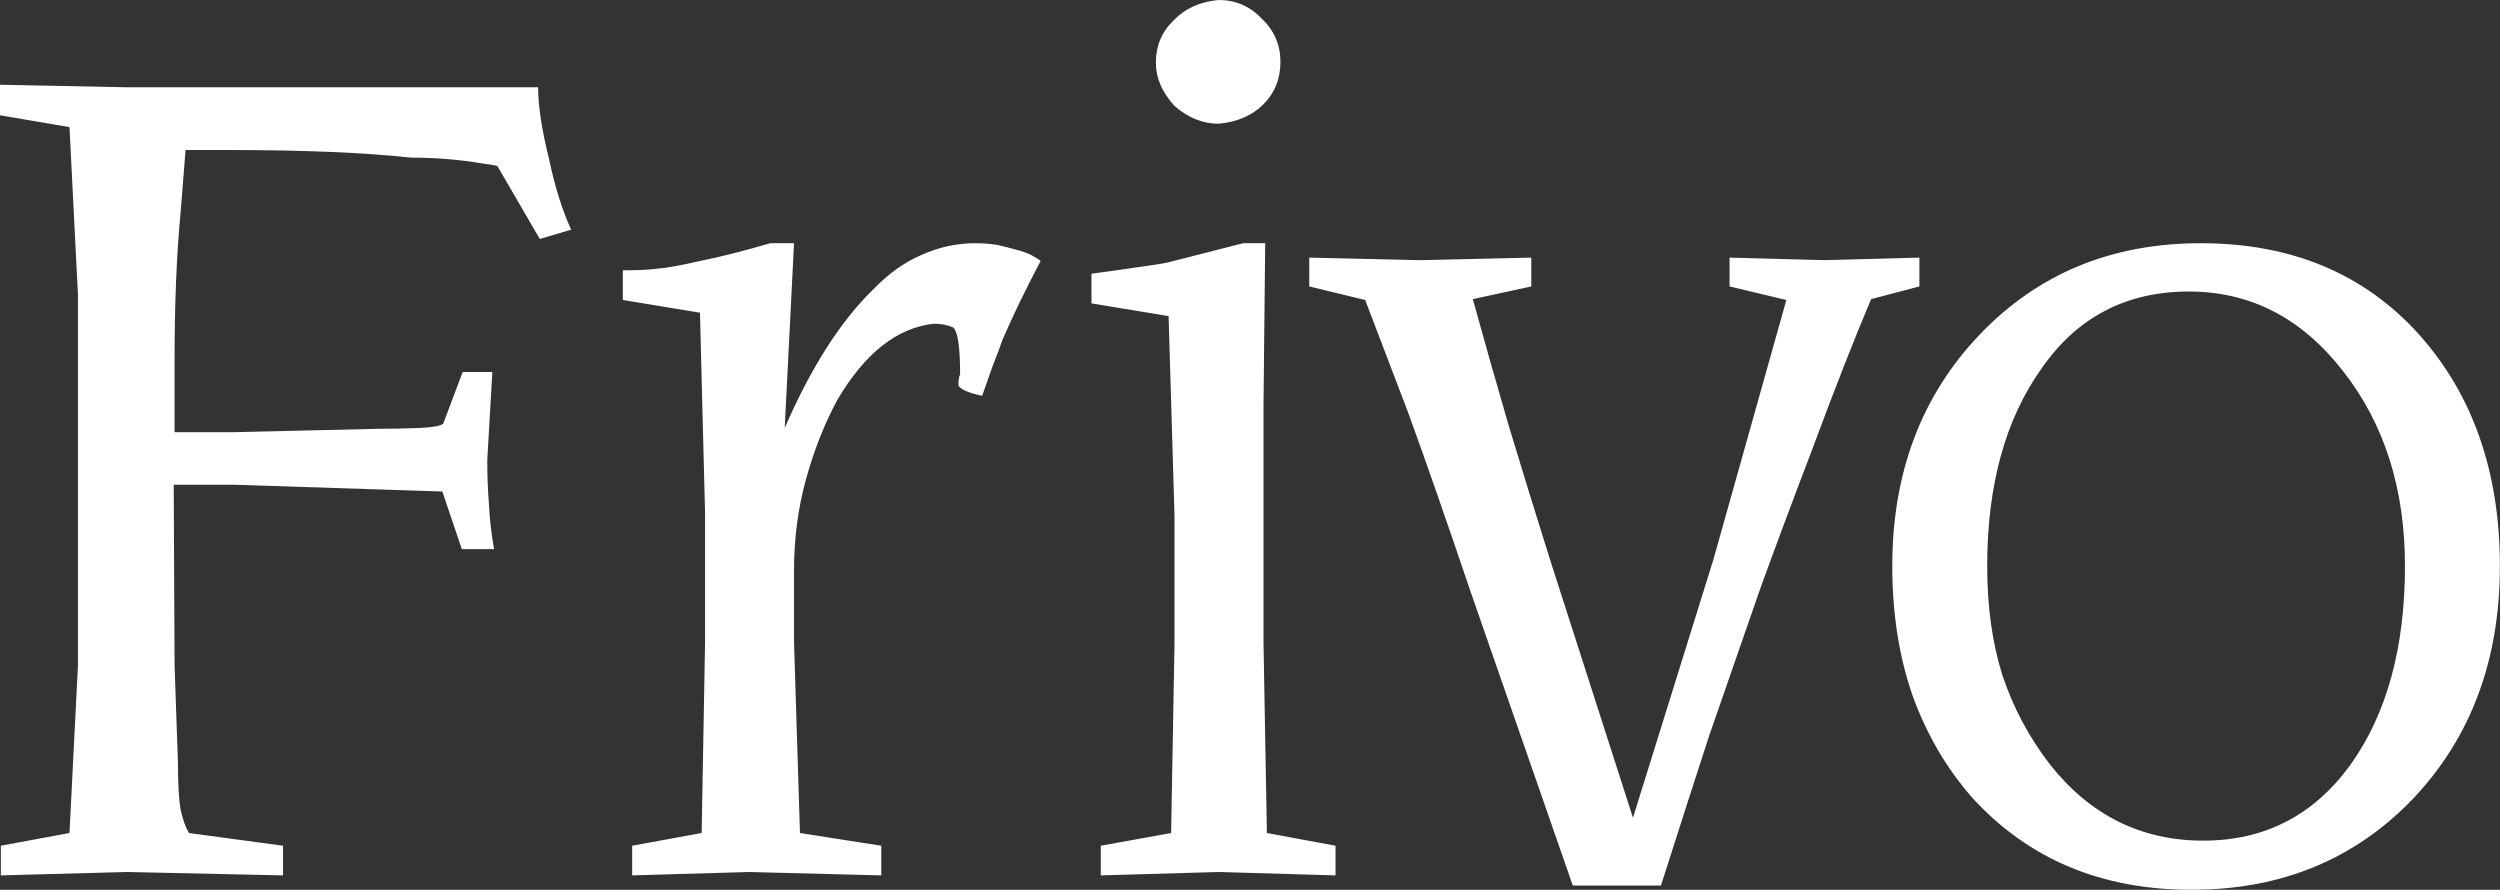 <svg data-v-423bf9ae="" xmlns="http://www.w3.org/2000/svg" viewBox="0 0 168.571 60" class="font"><rect x="0" y="0" width="168.571" height="60" fill="#333333" stroke="none"/><!----><!----><!----><g data-v-423bf9ae="" id="2aacadb9-f9b4-4d47-a0f2-cf3ea7cfb249" fill="white" transform="matrix(5.714,0,0,5.714,-3.2,-1.371)"><path d="M2.61 5.96L2.62 8.09L2.66 9.25Q2.66 9.60 2.69 9.79Q2.73 9.97 2.79 10.07L2.79 10.07L3.90 10.22L3.90 10.57L2.06 10.53L0.57 10.57L0.57 10.22L1.38 10.07L1.48 8.09L1.48 3.72L1.38 1.74L0.56 1.60L0.56 1.24L2.06 1.27L6.91 1.27Q6.91 1.60 7.04 2.12L7.04 2.12Q7.14 2.60 7.30 2.95L7.30 2.95L6.93 3.06L6.43 2.20Q6.41 2.19 6.26 2.17L6.26 2.17Q5.85 2.10 5.41 2.10L5.41 2.10Q4.58 2.01 3.24 2.01L3.24 2.01L2.75 2.01L2.69 2.76Q2.62 3.50 2.62 4.50L2.62 4.50L2.62 5.34L3.32 5.34L5.03 5.30Q5.28 5.30 5.51 5.29Q5.74 5.28 5.79 5.24L5.79 5.24L6.02 4.63L6.37 4.63L6.31 5.67Q6.31 5.95 6.33 6.19Q6.34 6.43 6.39 6.72L6.39 6.72L6.01 6.72L5.78 6.04L3.32 5.96L2.61 5.96ZM9.93 6.97L9.93 7.82L10.00 10.07L10.96 10.22L10.96 10.57L9.40 10.53L8.02 10.57L8.02 10.22L8.84 10.07L8.88 7.83L8.88 6.29L8.82 3.93L7.91 3.78L7.91 3.43Q8.17 3.43 8.32 3.41Q8.47 3.40 8.82 3.32Q9.17 3.25 9.65 3.11L9.65 3.11L9.93 3.11L9.82 5.29Q10.29 4.21 10.87 3.65L10.87 3.65Q11.13 3.38 11.43 3.25Q11.74 3.11 12.07 3.11L12.07 3.11Q12.20 3.11 12.33 3.13Q12.46 3.16 12.60 3.20Q12.74 3.24 12.84 3.32L12.84 3.32Q12.58 3.81 12.39 4.25L12.39 4.25Q12.36 4.34 12.27 4.57Q12.19 4.80 12.15 4.91L12.15 4.91Q11.91 4.86 11.87 4.79L11.87 4.79Q11.87 4.69 11.89 4.66L11.89 4.66Q11.89 4.15 11.80 4.10Q11.70 4.06 11.58 4.06L11.58 4.06Q10.93 4.13 10.44 4.96L10.44 4.96Q10.21 5.39 10.07 5.90Q9.93 6.41 9.93 6.97L9.93 6.97ZM14.20 0.98L14.20 0.98Q14.20 0.68 14.41 0.48Q14.61 0.27 14.94 0.24L14.94 0.24Q15.24 0.24 15.45 0.46L15.45 0.46Q15.67 0.67 15.67 0.97L15.67 0.97Q15.67 1.27 15.47 1.47Q15.27 1.67 14.94 1.70L14.94 1.70Q14.66 1.70 14.42 1.49L14.42 1.49Q14.20 1.25 14.20 0.98ZM15.47 5.03L15.47 7.82L15.51 10.07L16.32 10.22L16.32 10.57L14.94 10.53L13.55 10.57L13.55 10.22L14.38 10.07L14.42 7.83L14.42 6.33L14.35 3.97L13.44 3.82L13.44 3.47Q13.74 3.43 14.01 3.39Q14.29 3.35 14.33 3.34L14.33 3.34L15.23 3.11L15.49 3.11L15.47 5.03ZM23.21 3.62L22.64 3.77Q22.34 4.48 21.95 5.53Q21.55 6.58 21.32 7.22L21.32 7.22Q21.01 8.11 20.73 8.92L20.73 8.92Q20.54 9.50 20.16 10.69L20.16 10.69L19.12 10.69L17.92 7.24Q17.47 5.91 17.17 5.09L17.17 5.09Q17.01 4.67 16.67 3.78L16.67 3.78L16.01 3.62L16.01 3.28L17.32 3.31L18.63 3.28L18.63 3.62L17.94 3.77Q18.15 4.53 18.36 5.25Q18.58 5.98 18.85 6.84L18.85 6.84L19.83 9.89L20.78 6.84L21.64 3.78L20.97 3.62L20.97 3.28L22.09 3.31L23.21 3.28L23.21 3.62ZM30.06 6.92L30.06 6.92Q30.06 8.58 29.04 9.66Q28.01 10.74 26.42 10.74L26.42 10.74Q24.83 10.74 23.84 9.66L23.84 9.66Q23.38 9.14 23.13 8.45Q22.89 7.76 22.89 6.92L22.89 6.92Q22.89 5.27 23.92 4.19Q24.95 3.11 26.53 3.11L26.53 3.11Q28.13 3.11 29.10 4.18Q30.06 5.25 30.06 6.92ZM28.94 6.92L28.94 6.92Q28.94 5.55 28.21 4.62Q27.48 3.68 26.39 3.68L26.39 3.68Q25.28 3.68 24.65 4.59Q24.01 5.49 24.01 6.92L24.01 6.92Q24.01 7.64 24.19 8.21Q24.38 8.78 24.75 9.26L24.75 9.26Q25.46 10.16 26.56 10.16L26.56 10.16Q27.65 10.16 28.30 9.26Q28.94 8.36 28.94 6.92Z"></path></g><!----><!----></svg>